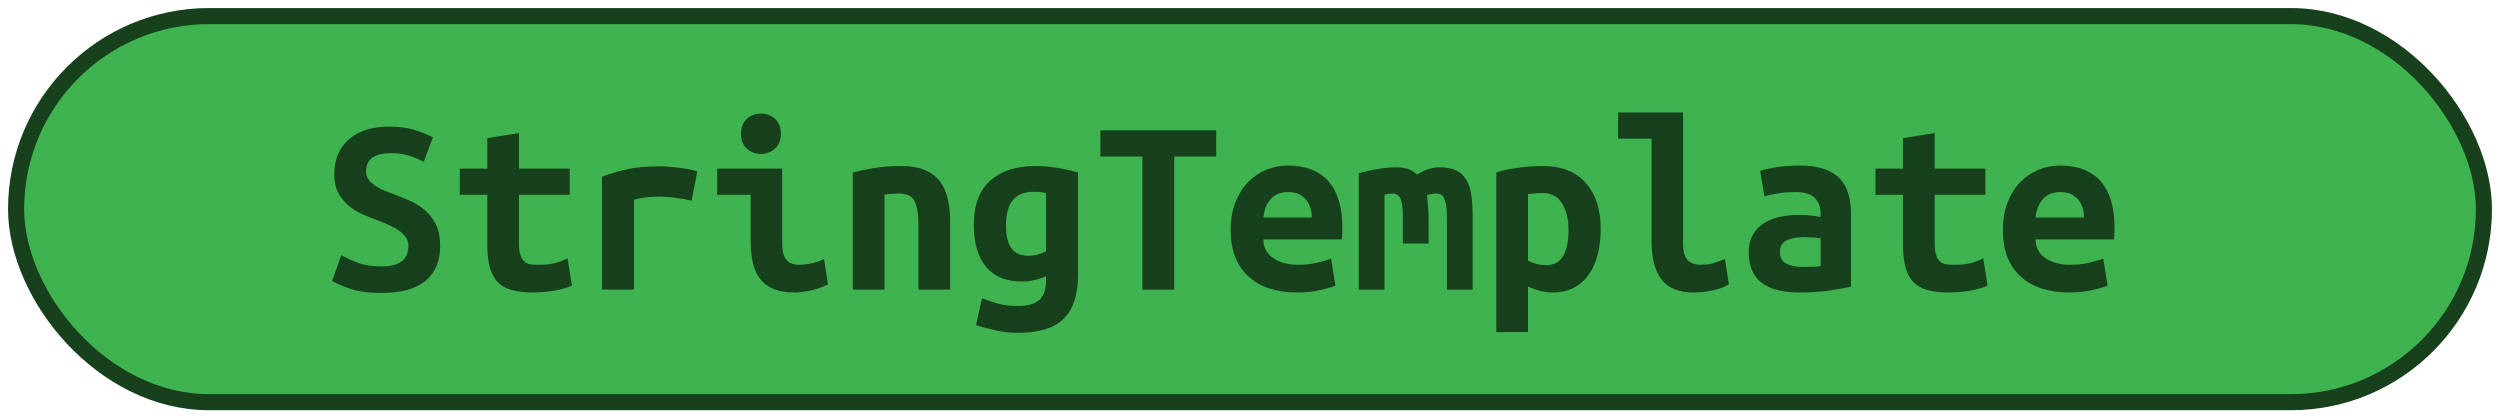 <?xml version="1.0" encoding="UTF-8"?><svg height="26" width="155.4" version="1.1" xmlns="http://www.w3.org/2000/svg"><!--Created by Josélio de S. C. Júnior - 2021 - https://github.com/joseliojunior --><rect height="24" width="153.4" rx="12" ry="12" x="1" y="1" fill="#3fb34f" stroke="#17401c" stroke-width="1" /><g transform="translate(0, 8)"><path fill="#17401c" d="M23.71 8.56L23.71 8.56Q24.21 8.56 24.54 8.46Q24.86 8.35 25.06 8.17Q25.25 7.98 25.32 7.75Q25.39 7.52 25.39 7.28L25.39 7.28Q25.39 6.98 25.22 6.74Q25.04 6.50 24.77 6.31Q24.50 6.13 24.16 5.98Q23.82 5.82 23.49 5.70L23.49 5.70Q23.04 5.54 22.56 5.33Q22.08 5.12 21.69 4.80Q21.30 4.48 21.04 4.01Q20.78 3.54 20.78 2.83L20.78 2.83Q20.78 1.44 21.69 0.66Q22.59-0.13 24.18-0.13L24.18-0.13Q25.09-0.13 25.77 0.08Q26.45 0.29 26.91 0.54L26.91 0.54L26.34 2.06Q25.94 1.84 25.45 1.68Q24.96 1.52 24.32 1.52L24.32 1.52Q22.75 1.52 22.75 2.66L22.75 2.66Q22.75 2.94 22.91 3.16Q23.07 3.38 23.32 3.54Q23.57 3.71 23.88 3.84Q24.19 3.97 24.50 4.08L24.50 4.08Q24.96 4.26 25.46 4.47Q25.97 4.69 26.39 5.05Q26.82 5.41 27.09 5.94Q27.36 6.48 27.36 7.30L27.36 7.30Q27.36 8.69 26.46 9.45Q25.55 10.21 23.71 10.21L23.71 10.21Q22.48 10.21 21.74 9.94Q21.01 9.68 20.64 9.46L20.64 9.46L21.22 7.86Q21.65 8.11 22.25 8.34Q22.85 8.56 23.71 8.56ZM30.29 7.20L30.29 4.11L28.58 4.11L28.58 2.48L30.29 2.48L30.29 0.59L32.26 0.27L32.26 2.48L35.41 2.48L35.41 4.11L32.26 4.11L32.26 7.15Q32.26 7.57 32.34 7.82Q32.42 8.08 32.56 8.22Q32.70 8.37 32.91 8.42Q33.12 8.46 33.38 8.46L33.38 8.46Q33.65 8.46 33.88 8.45Q34.11 8.43 34.33 8.39Q34.54 8.35 34.78 8.27Q35.01 8.19 35.28 8.06L35.28 8.06L35.55 9.76Q35.01 9.98 34.38 10.08Q33.74 10.18 33.15 10.18L33.15 10.18Q32.46 10.18 31.94 10.06Q31.41 9.95 31.04 9.63Q30.67 9.31 30.48 8.73Q30.29 8.14 30.29 7.20L30.29 7.20ZM43.34 2.66L42.99 4.48Q42.80 4.43 42.54 4.38Q42.27 4.34 42 4.30Q41.73 4.26 41.47 4.24Q41.22 4.22 41.04 4.22L41.04 4.22Q40.62 4.22 40.22 4.26Q39.82 4.30 39.41 4.42L39.41 4.42L39.41 10L37.42 10L37.42 2.98Q38.21 2.69 39.03 2.51Q39.86 2.34 40.96 2.34L40.96 2.34Q41.12 2.34 41.42 2.35Q41.71 2.37 42.05 2.41Q42.38 2.45 42.73 2.50Q43.07 2.56 43.34 2.66L43.34 2.66ZM48.54 0.32L48.54 0.32Q48.54 0.90 48.18 1.23Q47.81 1.57 47.30 1.57L47.30 1.57Q46.78 1.57 46.42 1.23Q46.06 0.90 46.06 0.32L46.06 0.32Q46.06-0.27 46.42-0.61Q46.78-0.94 47.30-0.94L47.30-0.94Q47.81-0.94 48.18-0.61Q48.54-0.27 48.54 0.32ZM51.22 8.10L51.47 9.68Q50.86 9.97 50.33 10.07Q49.79 10.18 49.34 10.18L49.34 10.18Q48.58 10.18 48.06 9.95Q47.54 9.73 47.22 9.30Q46.91 8.88 46.78 8.27Q46.66 7.66 46.66 6.88L46.66 6.88L46.66 4.11L44.58 4.11L44.58 2.48L48.62 2.48L48.62 7.14Q48.62 7.81 48.87 8.14Q49.12 8.46 49.70 8.46L49.70 8.46Q49.97 8.46 50.35 8.39Q50.74 8.32 51.22 8.10L51.22 8.10ZM53.01 10L53.01 2.72Q53.54 2.58 54.31 2.45Q55.09 2.32 56 2.32L56 2.32Q56.90 2.32 57.49 2.57Q58.08 2.82 58.42 3.27Q58.77 3.73 58.91 4.36Q59.06 4.99 59.06 5.76L59.06 5.76L59.06 10L57.09 10L57.09 6.02Q57.09 4.96 56.85 4.50Q56.61 4.03 55.87 4.03L55.87 4.03Q55.65 4.03 55.43 4.05Q55.22 4.06 54.98 4.10L54.98 4.10L54.98 10L53.01 10ZM62.53 6L62.53 6Q62.53 6.93 62.86 7.42Q63.20 7.90 63.92 7.90L63.92 7.90Q64.24 7.90 64.52 7.82Q64.80 7.74 65.02 7.62L65.02 7.62L65.02 4Q64.80 3.95 64.62 3.94Q64.45 3.92 64.26 3.92L64.26 3.92Q62.53 3.92 62.53 6ZM67.01 2.72L67.01 9.09Q67.01 10.93 66.12 11.81Q65.23 12.69 63.26 12.69L63.26 12.69Q62.56 12.69 61.91 12.54Q61.26 12.40 60.67 12.21L60.67 12.21L61.04 10.54Q61.50 10.72 62.02 10.87Q62.53 11.02 63.30 11.02L63.30 11.02Q63.81 11.02 64.14 10.90Q64.48 10.78 64.67 10.58Q64.86 10.37 64.94 10.09Q65.02 9.81 65.02 9.49L65.02 9.49L65.02 9.18Q64.61 9.34 64.26 9.42Q63.92 9.50 63.52 9.50L63.52 9.50Q62.05 9.50 61.29 8.58Q60.53 7.65 60.53 6L60.53 6Q60.53 4.14 61.55 3.23Q62.58 2.32 64.34 2.32L64.34 2.32Q65.57 2.32 67.01 2.72L67.01 2.72ZM68.40 0.10L75.60 0.10L75.60 1.73L72.99 1.73L72.99 10L71.01 10L71.01 1.73L68.40 1.73L68.40 0.10ZM76.50 6.30L76.50 6.30Q76.50 5.31 76.80 4.56Q77.10 3.81 77.60 3.30Q78.10 2.80 78.74 2.54Q79.38 2.29 80.05 2.29L80.05 2.29Q81.71 2.29 82.58 3.27Q83.44 4.26 83.44 6.14L83.44 6.14Q83.44 6.34 83.43 6.54Q83.42 6.75 83.41 6.88L83.41 6.88L78.53 6.88Q78.53 7.62 79.14 8.04Q79.74 8.46 80.70 8.46L80.70 8.46Q81.30 8.46 81.83 8.34Q82.37 8.21 82.74 8.08L82.74 8.08L83.01 9.76Q82.50 9.94 81.92 10.06Q81.34 10.18 80.62 10.18L80.62 10.18Q79.66 10.18 78.90 9.93Q78.14 9.68 77.61 9.19Q77.07 8.70 76.78 7.98Q76.50 7.26 76.50 6.30ZM78.53 5.52L81.54 5.52Q81.54 5.22 81.46 4.94Q81.38 4.66 81.20 4.43Q81.02 4.21 80.75 4.07Q80.48 3.94 80.08 3.94L80.08 3.94Q79.70 3.94 79.42 4.06Q79.14 4.19 78.95 4.42Q78.77 4.64 78.66 4.93Q78.56 5.22 78.53 5.52L78.53 5.52ZM89.49 2.40L89.49 2.40Q90.11 2.40 90.51 2.59Q90.91 2.78 91.14 3.17Q91.38 3.55 91.46 4.14Q91.54 4.72 91.54 5.50L91.54 5.50L91.54 10L89.94 10L89.94 5.41Q89.94 4.96 89.88 4.69Q89.82 4.42 89.74 4.27Q89.65 4.13 89.53 4.08Q89.41 4.03 89.28 4.03L89.28 4.03Q89.14 4.03 88.98 4.06Q88.82 4.08 88.69 4.14L88.69 4.14Q88.74 4.45 88.77 4.82Q88.80 5.18 88.80 5.63L88.80 5.63L88.80 7.14L87.20 7.14L87.20 5.41Q87.20 4.64 87.05 4.34Q86.90 4.03 86.56 4.03L86.56 4.03Q86.46 4.03 86.33 4.05Q86.19 4.06 86.06 4.10L86.06 4.10L86.06 10L84.46 10L84.46 2.77Q85.09 2.59 85.70 2.50Q86.30 2.40 86.77 2.40L86.77 2.40Q87.18 2.40 87.51 2.50Q87.84 2.61 88.08 2.85L88.08 2.85Q88.35 2.67 88.72 2.54Q89.09 2.40 89.49 2.40ZM97.50 6.30L97.50 6.30Q97.50 5.30 97.10 4.65Q96.70 4 95.89 4L95.89 4Q95.66 4 95.41 4.02Q95.15 4.05 94.98 4.06L94.98 4.06L94.98 8.19Q95.17 8.32 95.49 8.40Q95.81 8.48 96.13 8.48L96.13 8.48Q96.83 8.48 97.17 7.91Q97.50 7.34 97.50 6.30ZM99.50 6.24L99.50 6.24Q99.50 7.10 99.31 7.83Q99.12 8.56 98.75 9.08Q98.38 9.60 97.82 9.89Q97.26 10.18 96.53 10.18L96.53 10.18Q95.78 10.18 94.98 9.81L94.98 9.81L94.98 12.64L93.01 12.64L93.01 2.72Q93.55 2.54 94.34 2.43Q95.14 2.32 95.90 2.32L95.90 2.32Q97.65 2.32 98.58 3.38Q99.50 4.43 99.50 6.24ZM107.22 8.10L107.47 9.68Q107.42 9.71 107.26 9.79Q107.09 9.87 106.82 9.96Q106.54 10.05 106.15 10.11Q105.76 10.18 105.26 10.18L105.26 10.18Q103.90 10.18 103.28 9.37Q102.66 8.56 102.66 7.01L102.66 7.01L102.66 0.62L100.58 0.62L100.58-1.01L104.62-1.01L104.62 7.15Q104.62 7.92 104.93 8.19Q105.23 8.46 105.70 8.46L105.70 8.46Q106.29 8.46 106.69 8.30Q107.09 8.14 107.22 8.10L107.22 8.10ZM112.02 8.59L112.02 8.59Q112.34 8.59 112.64 8.58Q112.94 8.58 113.17 8.54L113.17 8.54L113.17 6.82Q112.98 6.78 112.70 6.76Q112.43 6.74 112.21 6.74L112.21 6.74Q111.90 6.74 111.62 6.78Q111.33 6.82 111.11 6.91Q110.90 7.01 110.77 7.18Q110.64 7.36 110.64 7.65L110.64 7.65Q110.64 8.16 111.02 8.38Q111.41 8.59 112.02 8.59ZM111.84 2.29L111.84 2.29Q112.77 2.29 113.38 2.50Q114 2.72 114.37 3.11Q114.74 3.50 114.90 4.07Q115.06 4.64 115.06 5.34L115.06 5.34L115.06 9.82Q114.62 9.92 113.78 10.05Q112.93 10.18 111.87 10.18L111.87 10.18Q111.15 10.18 110.57 10.05Q109.98 9.92 109.57 9.62Q109.15 9.33 108.93 8.86Q108.70 8.38 108.70 7.70L108.70 7.70Q108.70 7.04 108.96 6.59Q109.22 6.14 109.65 5.87Q110.08 5.60 110.64 5.48Q111.20 5.36 111.81 5.36L111.81 5.36Q112.58 5.36 113.17 5.49L113.17 5.49L113.17 5.25Q113.17 4.69 112.82 4.31Q112.46 3.94 111.60 3.94L111.60 3.94Q111.04 3.94 110.52 4.02Q110 4.10 109.68 4.21L109.68 4.21L109.41 2.62Q109.78 2.50 110.45 2.39Q111.12 2.29 111.84 2.29ZM118.29 7.20L118.29 4.11L116.58 4.11L116.58 2.48L118.29 2.48L118.29 0.59L120.26 0.27L120.26 2.48L123.41 2.48L123.41 4.11L120.26 4.11L120.26 7.15Q120.26 7.57 120.34 7.82Q120.42 8.08 120.56 8.22Q120.70 8.37 120.91 8.42Q121.12 8.46 121.38 8.46L121.38 8.46Q121.65 8.46 121.88 8.45Q122.11 8.43 122.33 8.39Q122.54 8.35 122.78 8.27Q123.01 8.19 123.28 8.06L123.28 8.06L123.55 9.76Q123.01 9.98 122.38 10.08Q121.74 10.18 121.15 10.18L121.15 10.18Q120.46 10.18 119.94 10.06Q119.41 9.95 119.04 9.63Q118.67 9.31 118.48 8.73Q118.29 8.14 118.29 7.20L118.29 7.20ZM124.50 6.30L124.50 6.30Q124.50 5.31 124.80 4.56Q125.10 3.81 125.60 3.30Q126.10 2.80 126.74 2.54Q127.38 2.29 128.05 2.29L128.05 2.29Q129.71 2.29 130.58 3.27Q131.44 4.26 131.44 6.14L131.44 6.14Q131.44 6.34 131.43 6.54Q131.42 6.75 131.41 6.88L131.41 6.88L126.53 6.88Q126.53 7.62 127.14 8.04Q127.74 8.46 128.70 8.46L128.70 8.46Q129.30 8.46 129.83 8.34Q130.37 8.21 130.74 8.08L130.74 8.08L131.01 9.76Q130.50 9.94 129.92 10.06Q129.34 10.18 128.62 10.18L128.62 10.18Q127.66 10.18 126.90 9.93Q126.14 9.68 125.61 9.19Q125.07 8.70 124.78 7.98Q124.50 7.26 124.50 6.30ZM126.53 5.52L129.54 5.52Q129.54 5.22 129.46 4.94Q129.38 4.66 129.20 4.43Q129.02 4.21 128.75 4.07Q128.48 3.94 128.08 3.94L128.08 3.94Q127.70 3.94 127.42 4.06Q127.14 4.19 126.95 4.42Q126.77 4.64 126.66 4.93Q126.56 5.22 126.53 5.52L126.53 5.52Z"/></g></svg>